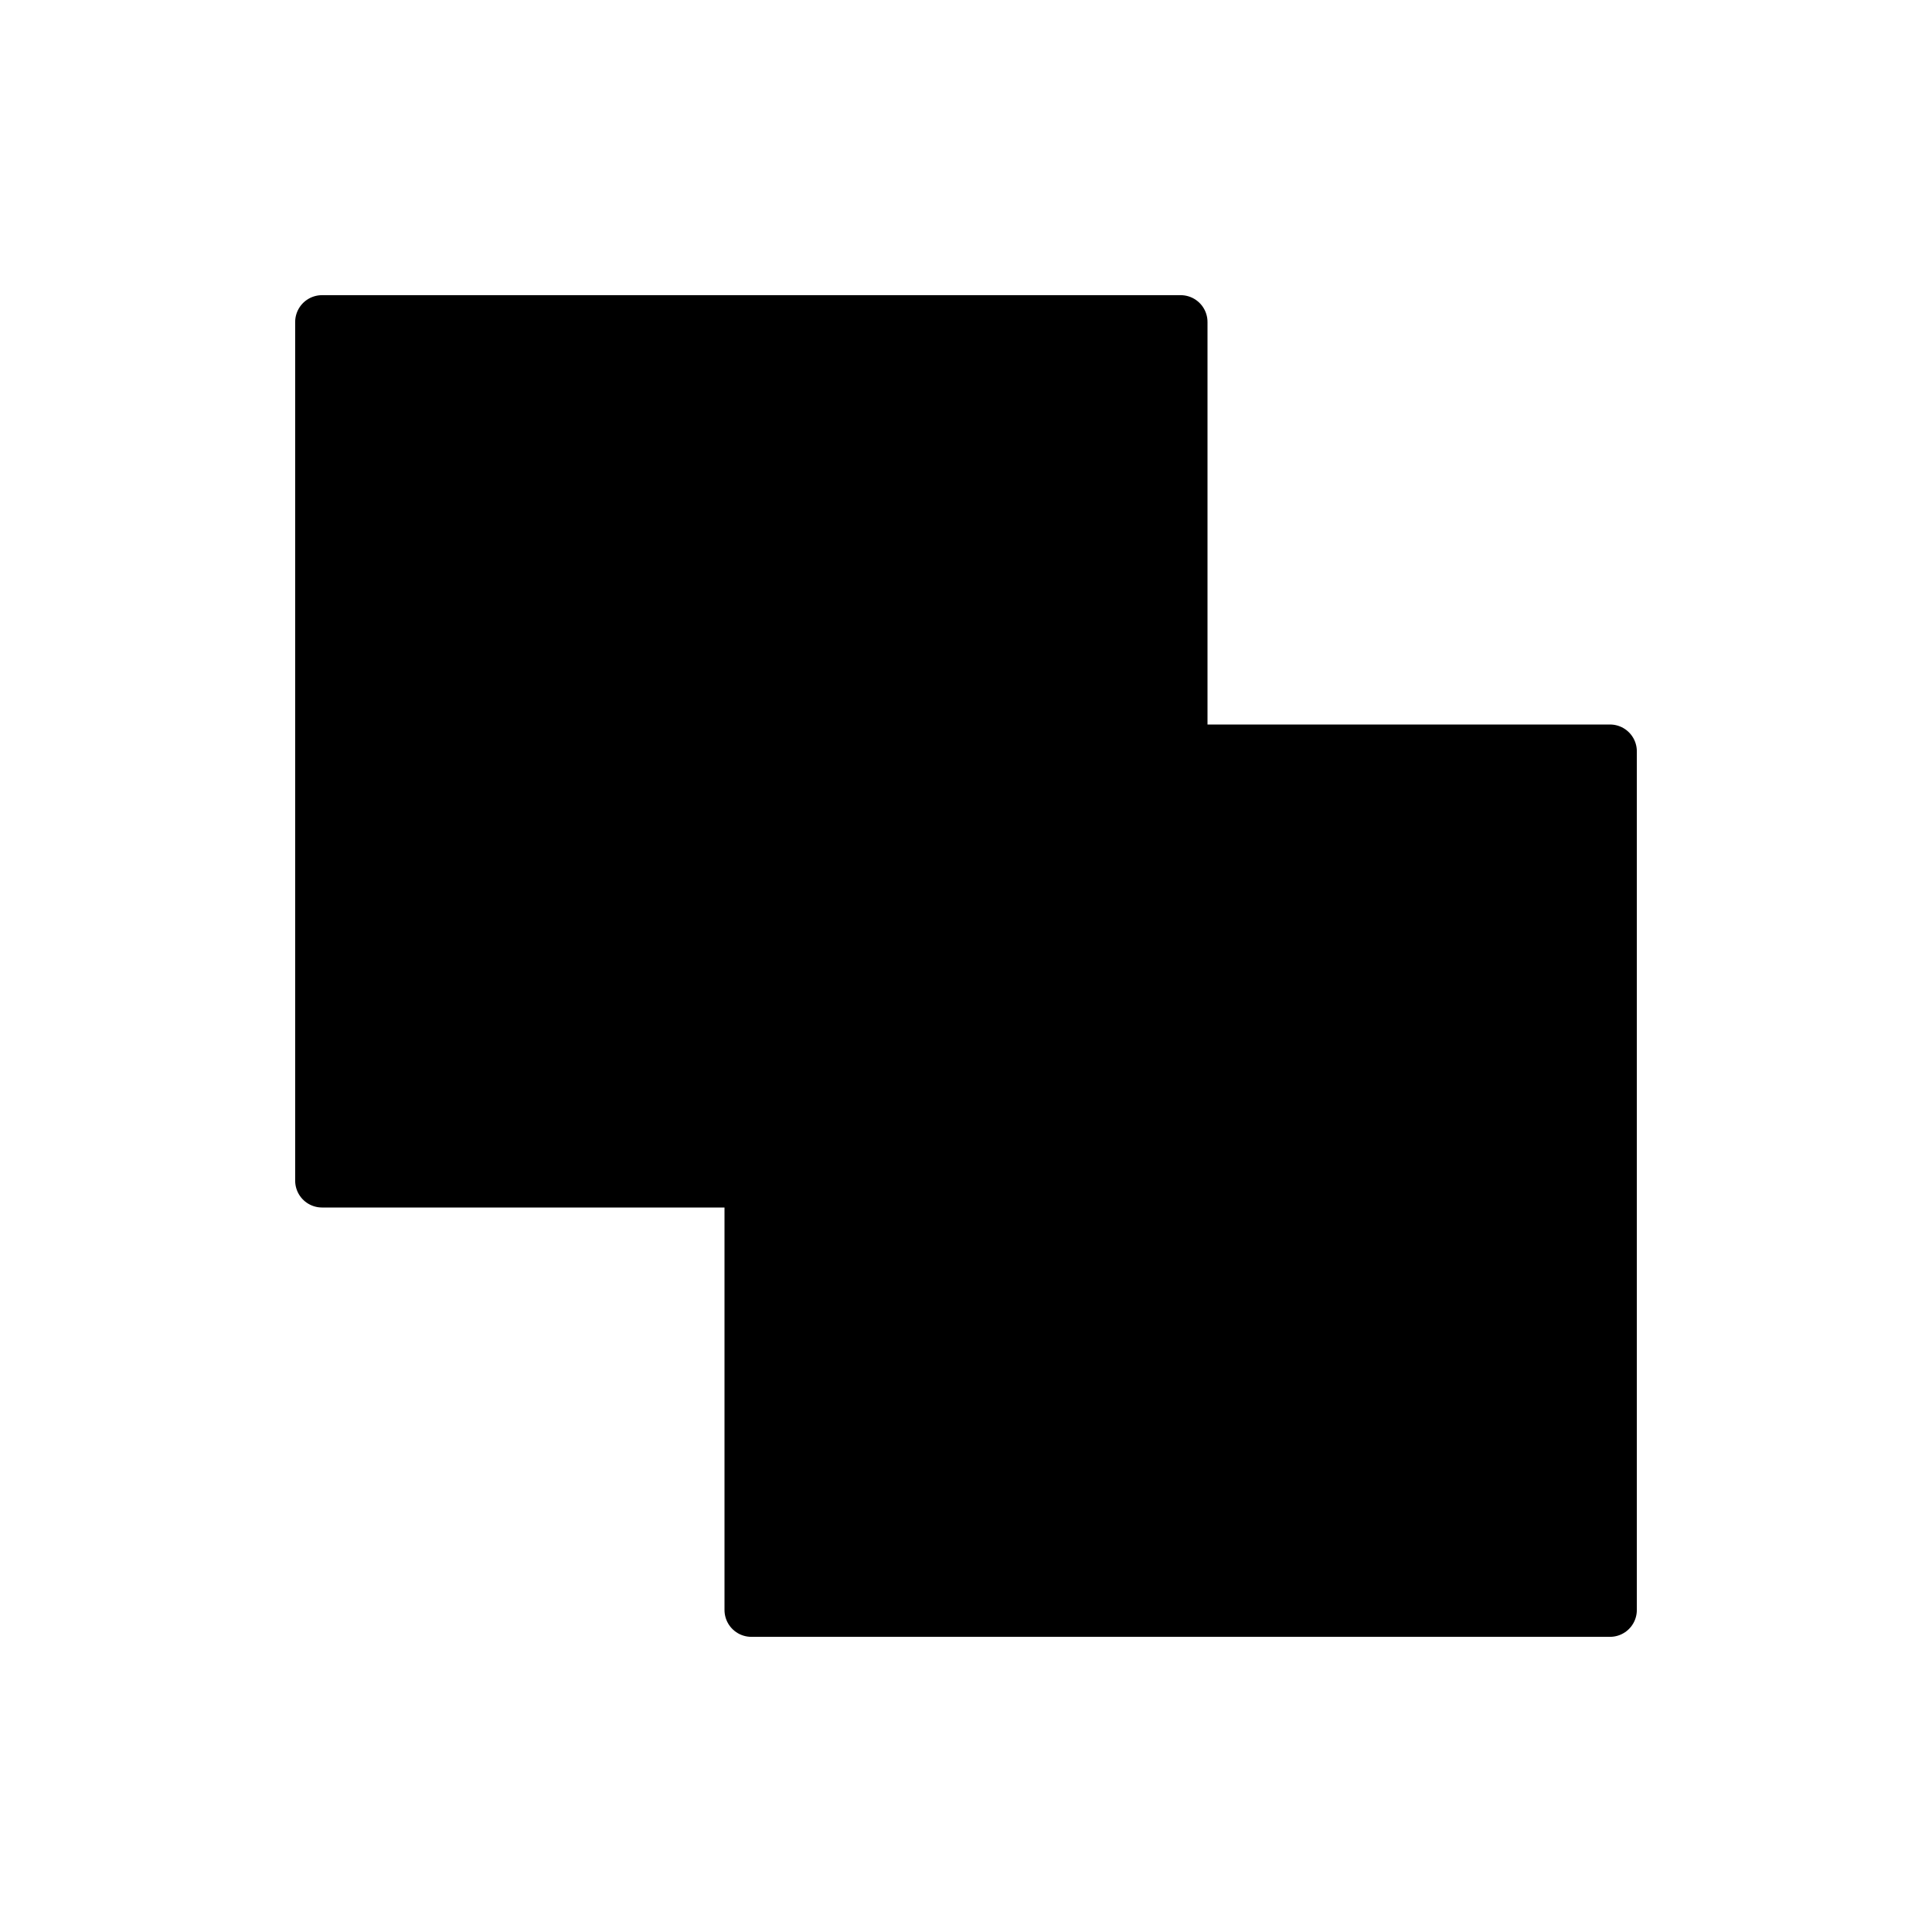 <!-- License: CC Attribution. Made by Openmoji.org: https://github.com/hfg-gmuend/openmoji/blob/master/LICENSE.txt -->
<svg width="72px" height="72px" viewBox="0 0 72 72" id="emoji" xmlns="http://www.w3.org/2000/svg">
  <g id="color"/>
  <g id="line">
    <rect x="28" y="28" width="32" height="32" stroke="#000000" stroke-linejoin="round" stroke-width="2"/>
    <rect x="12" y="12" width="32" height="32" stroke="#000000" stroke-linejoin="round" stroke-width="2"/>
  </g>
</svg>
